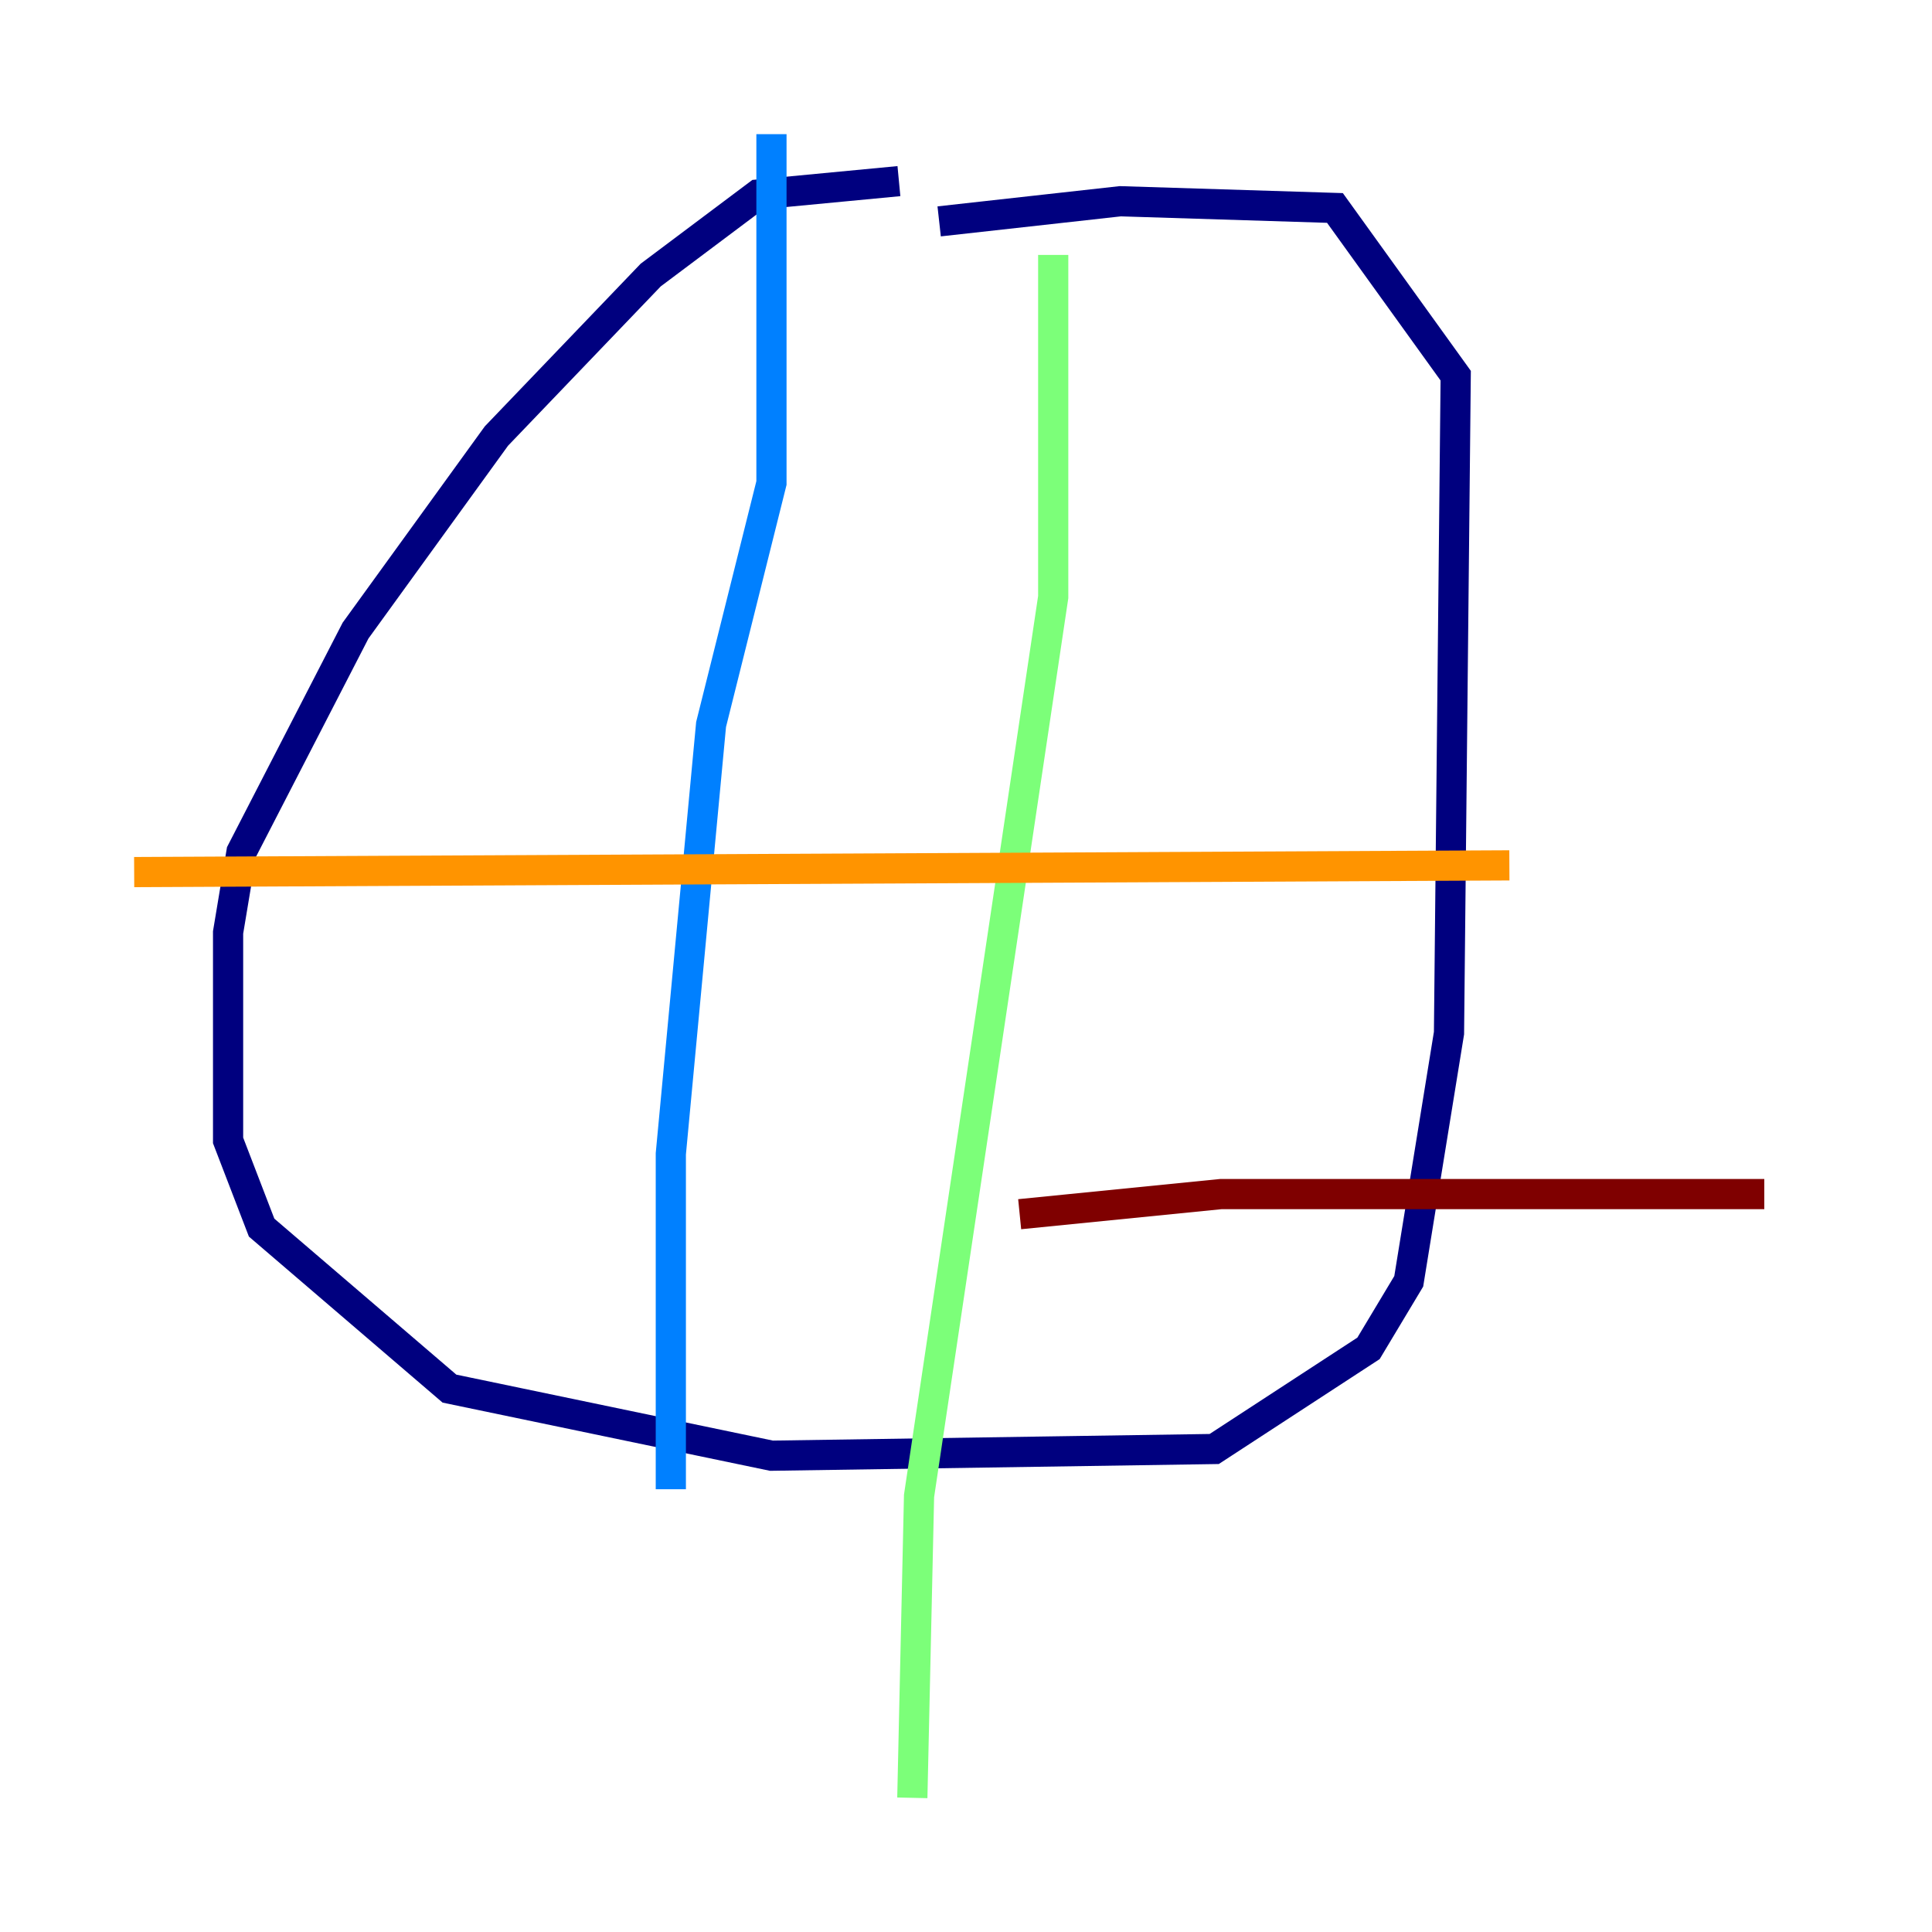 <?xml version="1.0" encoding="utf-8" ?>
<svg baseProfile="tiny" height="128" version="1.2" viewBox="0,0,128,128" width="128" xmlns="http://www.w3.org/2000/svg" xmlns:ev="http://www.w3.org/2001/xml-events" xmlns:xlink="http://www.w3.org/1999/xlink"><defs /><polyline fill="none" points="59.556,12.0 50.222,12.889 43.111,18.222 32.889,28.889 23.556,41.778 16.0,56.444 15.111,61.778 15.111,75.556 17.333,81.333 29.778,92.0 51.111,96.444 80.444,96.0 90.667,89.333 93.333,84.889 96.0,68.444 96.444,24.889 88.444,13.778 74.222,13.333 62.222,14.667" stroke="#00007f" stroke-width="2" /><polyline fill="none" points="51.111,8.889 51.111,32.0 47.111,48.0 44.444,76.444 44.444,98.667" stroke="#0080ff" stroke-width="2" /><polyline fill="none" points="69.778,16.889 69.778,39.556 60.889,99.111 60.444,119.111" stroke="#7cff79" stroke-width="2" /><polyline fill="none" points="8.889,57.778 100.0,57.333" stroke="#ff9400" stroke-width="2" /><polyline fill="none" points="67.556,80.444 80.889,79.111 116.889,79.111" stroke="#7f0000" stroke-width="2" /></svg>